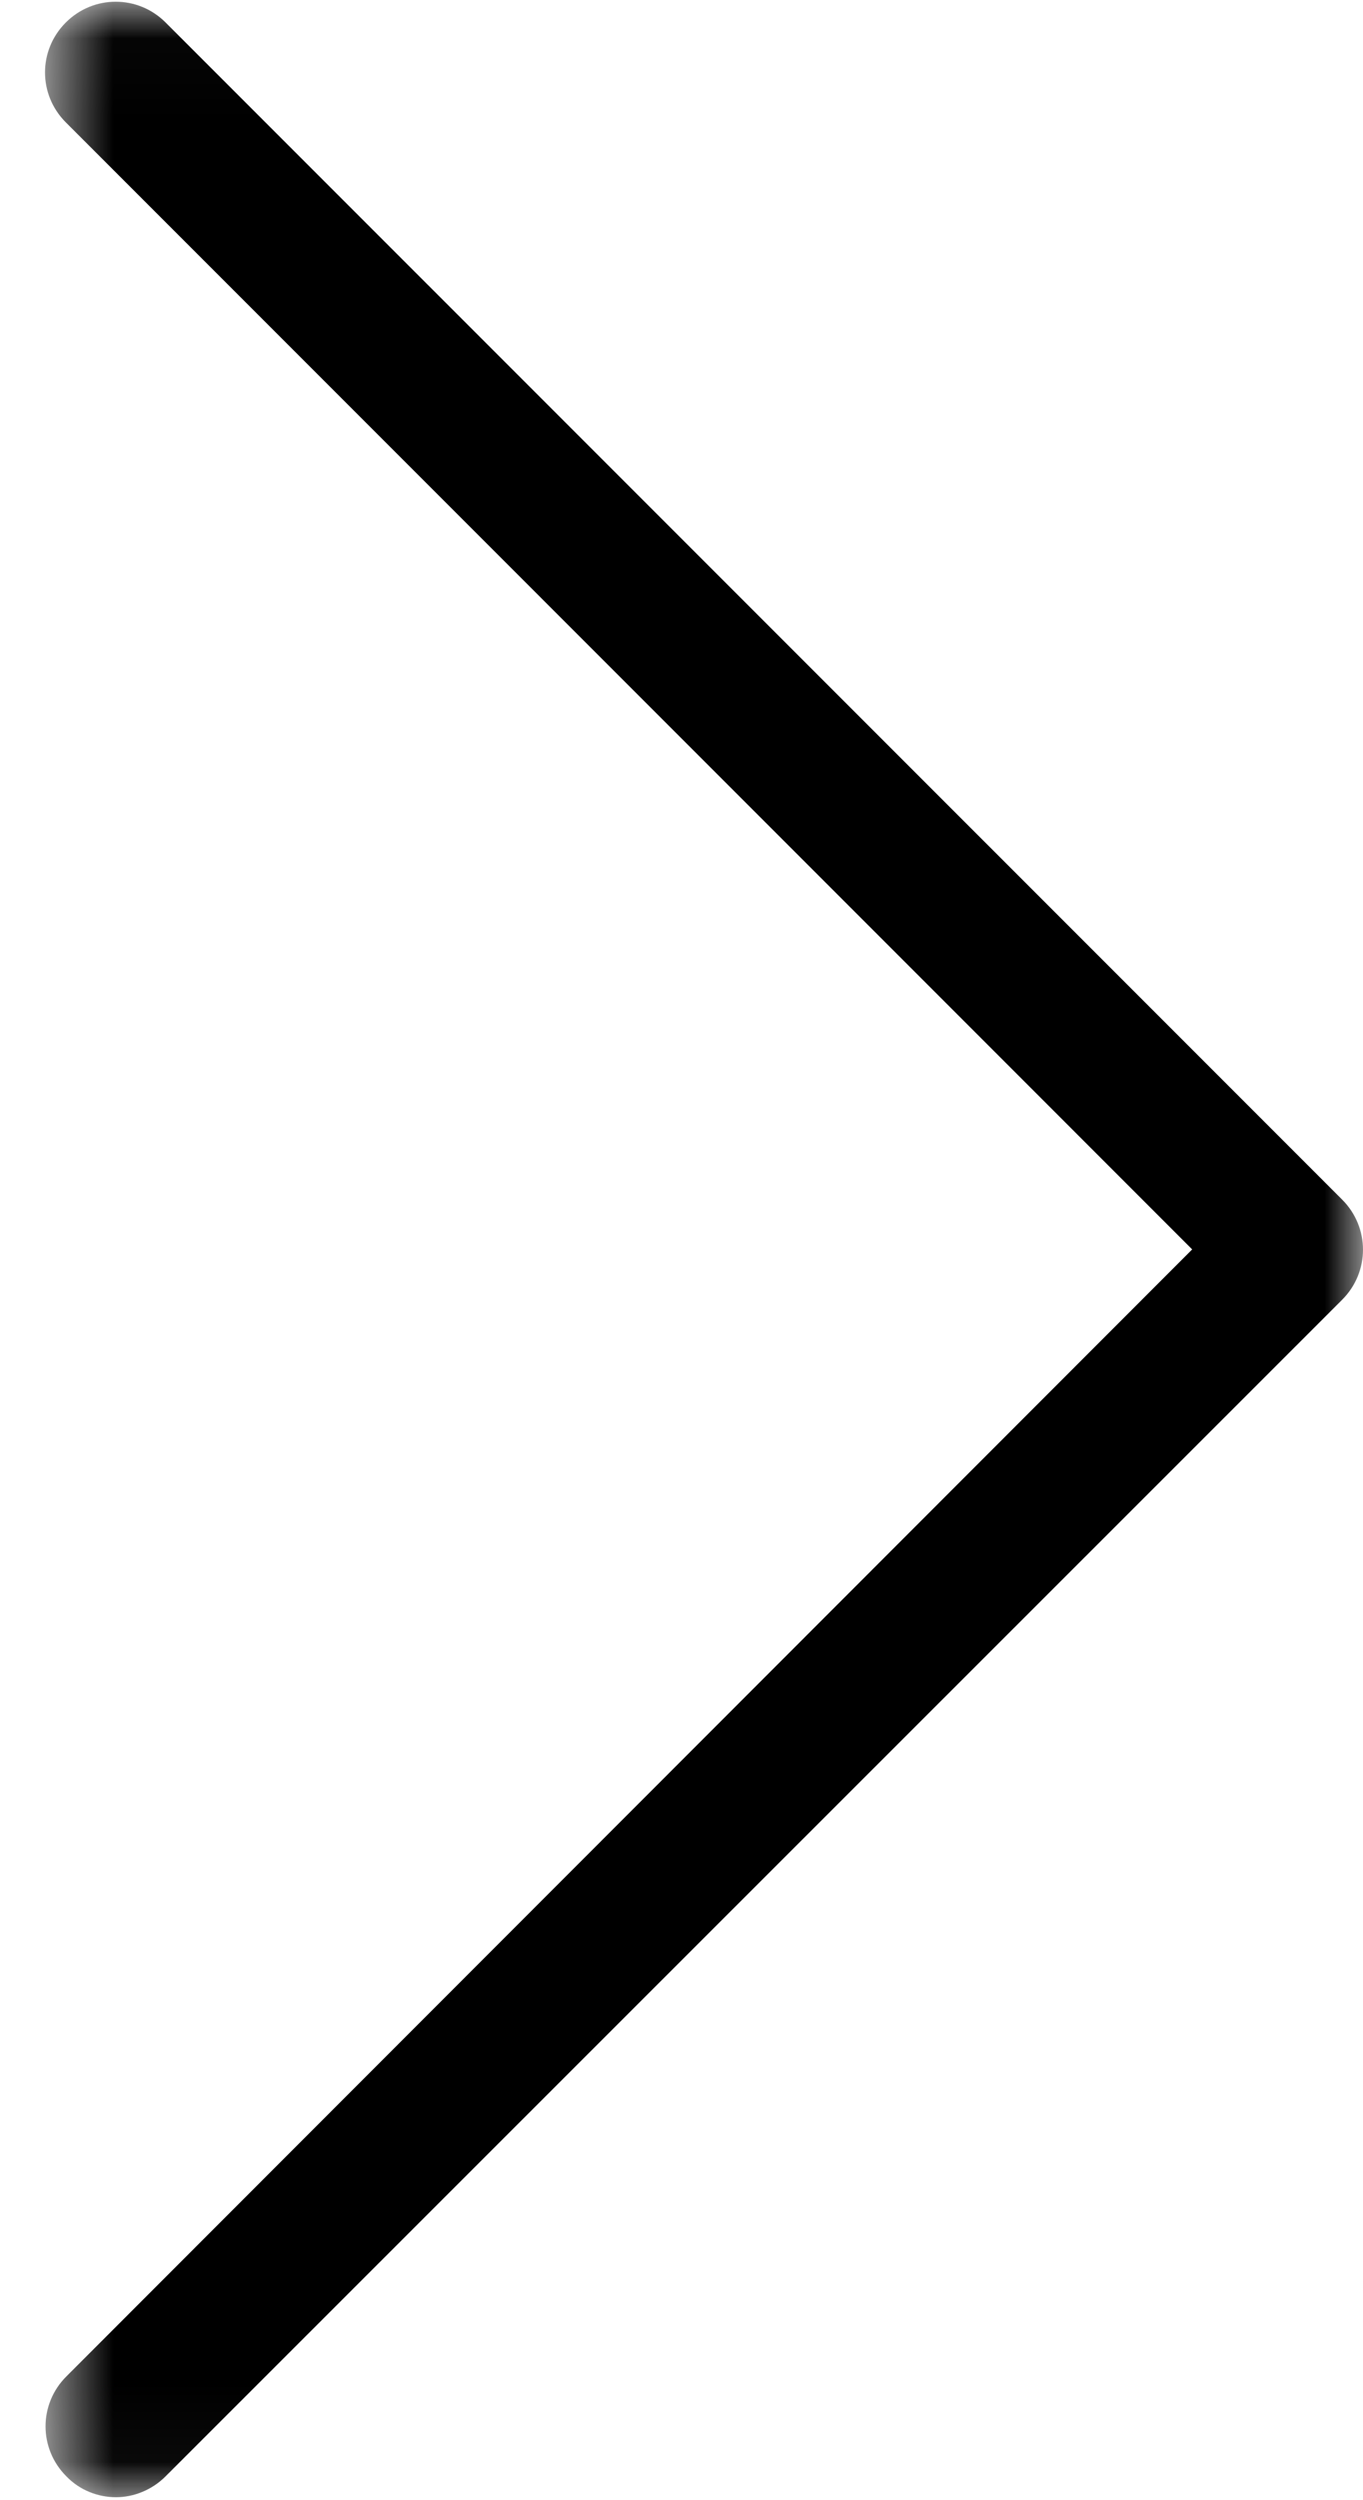 <?xml version="1.0" encoding="UTF-8"?>
<svg width="18px" height="33px" viewBox="0 0 18 33" version="1.1" xmlns="http://www.w3.org/2000/svg" xmlns:xlink="http://www.w3.org/1999/xlink">
    <!-- Generator: Sketch 46.2 (44496) - http://www.bohemiancoding.com/sketch -->
    <title>back</title>
    <desc>Created with Sketch.</desc>
    <defs>
        <polygon id="path-1" points="0.005 0.022 0.005 32.961 17.406 32.961 17.406 0.022"></polygon>
    </defs>
    <g id="Page-1" stroke="none" stroke-width="1" fill="none" fill-rule="evenodd">
        <g id="ICO-LP-ver.1" transform="translate(-1340, -4102)">
            <g id="back" transform="translate(1349, 4118.5) scale(-1, 1) translate(-1349, -4118.5) translate(1340, 4102)">
                <mask id="mask-2" fill="white">
                    <use xlink:href="#path-1"></use>
                </mask>
                <g id="Clip-2"></g>
                <path d="M2.256,16.491 L17.131,1.615 C17.497,1.249 17.497,0.663 17.131,0.297 C16.765,-0.069 16.179,-0.069 15.813,0.297 L0.274,15.835 C-0.091,16.201 -0.091,16.788 0.274,17.154 L15.813,32.685 C15.992,32.865 16.234,32.961 16.468,32.961 C16.703,32.961 16.945,32.871 17.124,32.685 C17.49,32.319 17.49,31.732 17.124,31.367 L2.256,16.491 Z" id="Fill-1" fill="#000000" mask="url(#mask-2)"></path>
            </g>
        </g>
    </g>
</svg>
